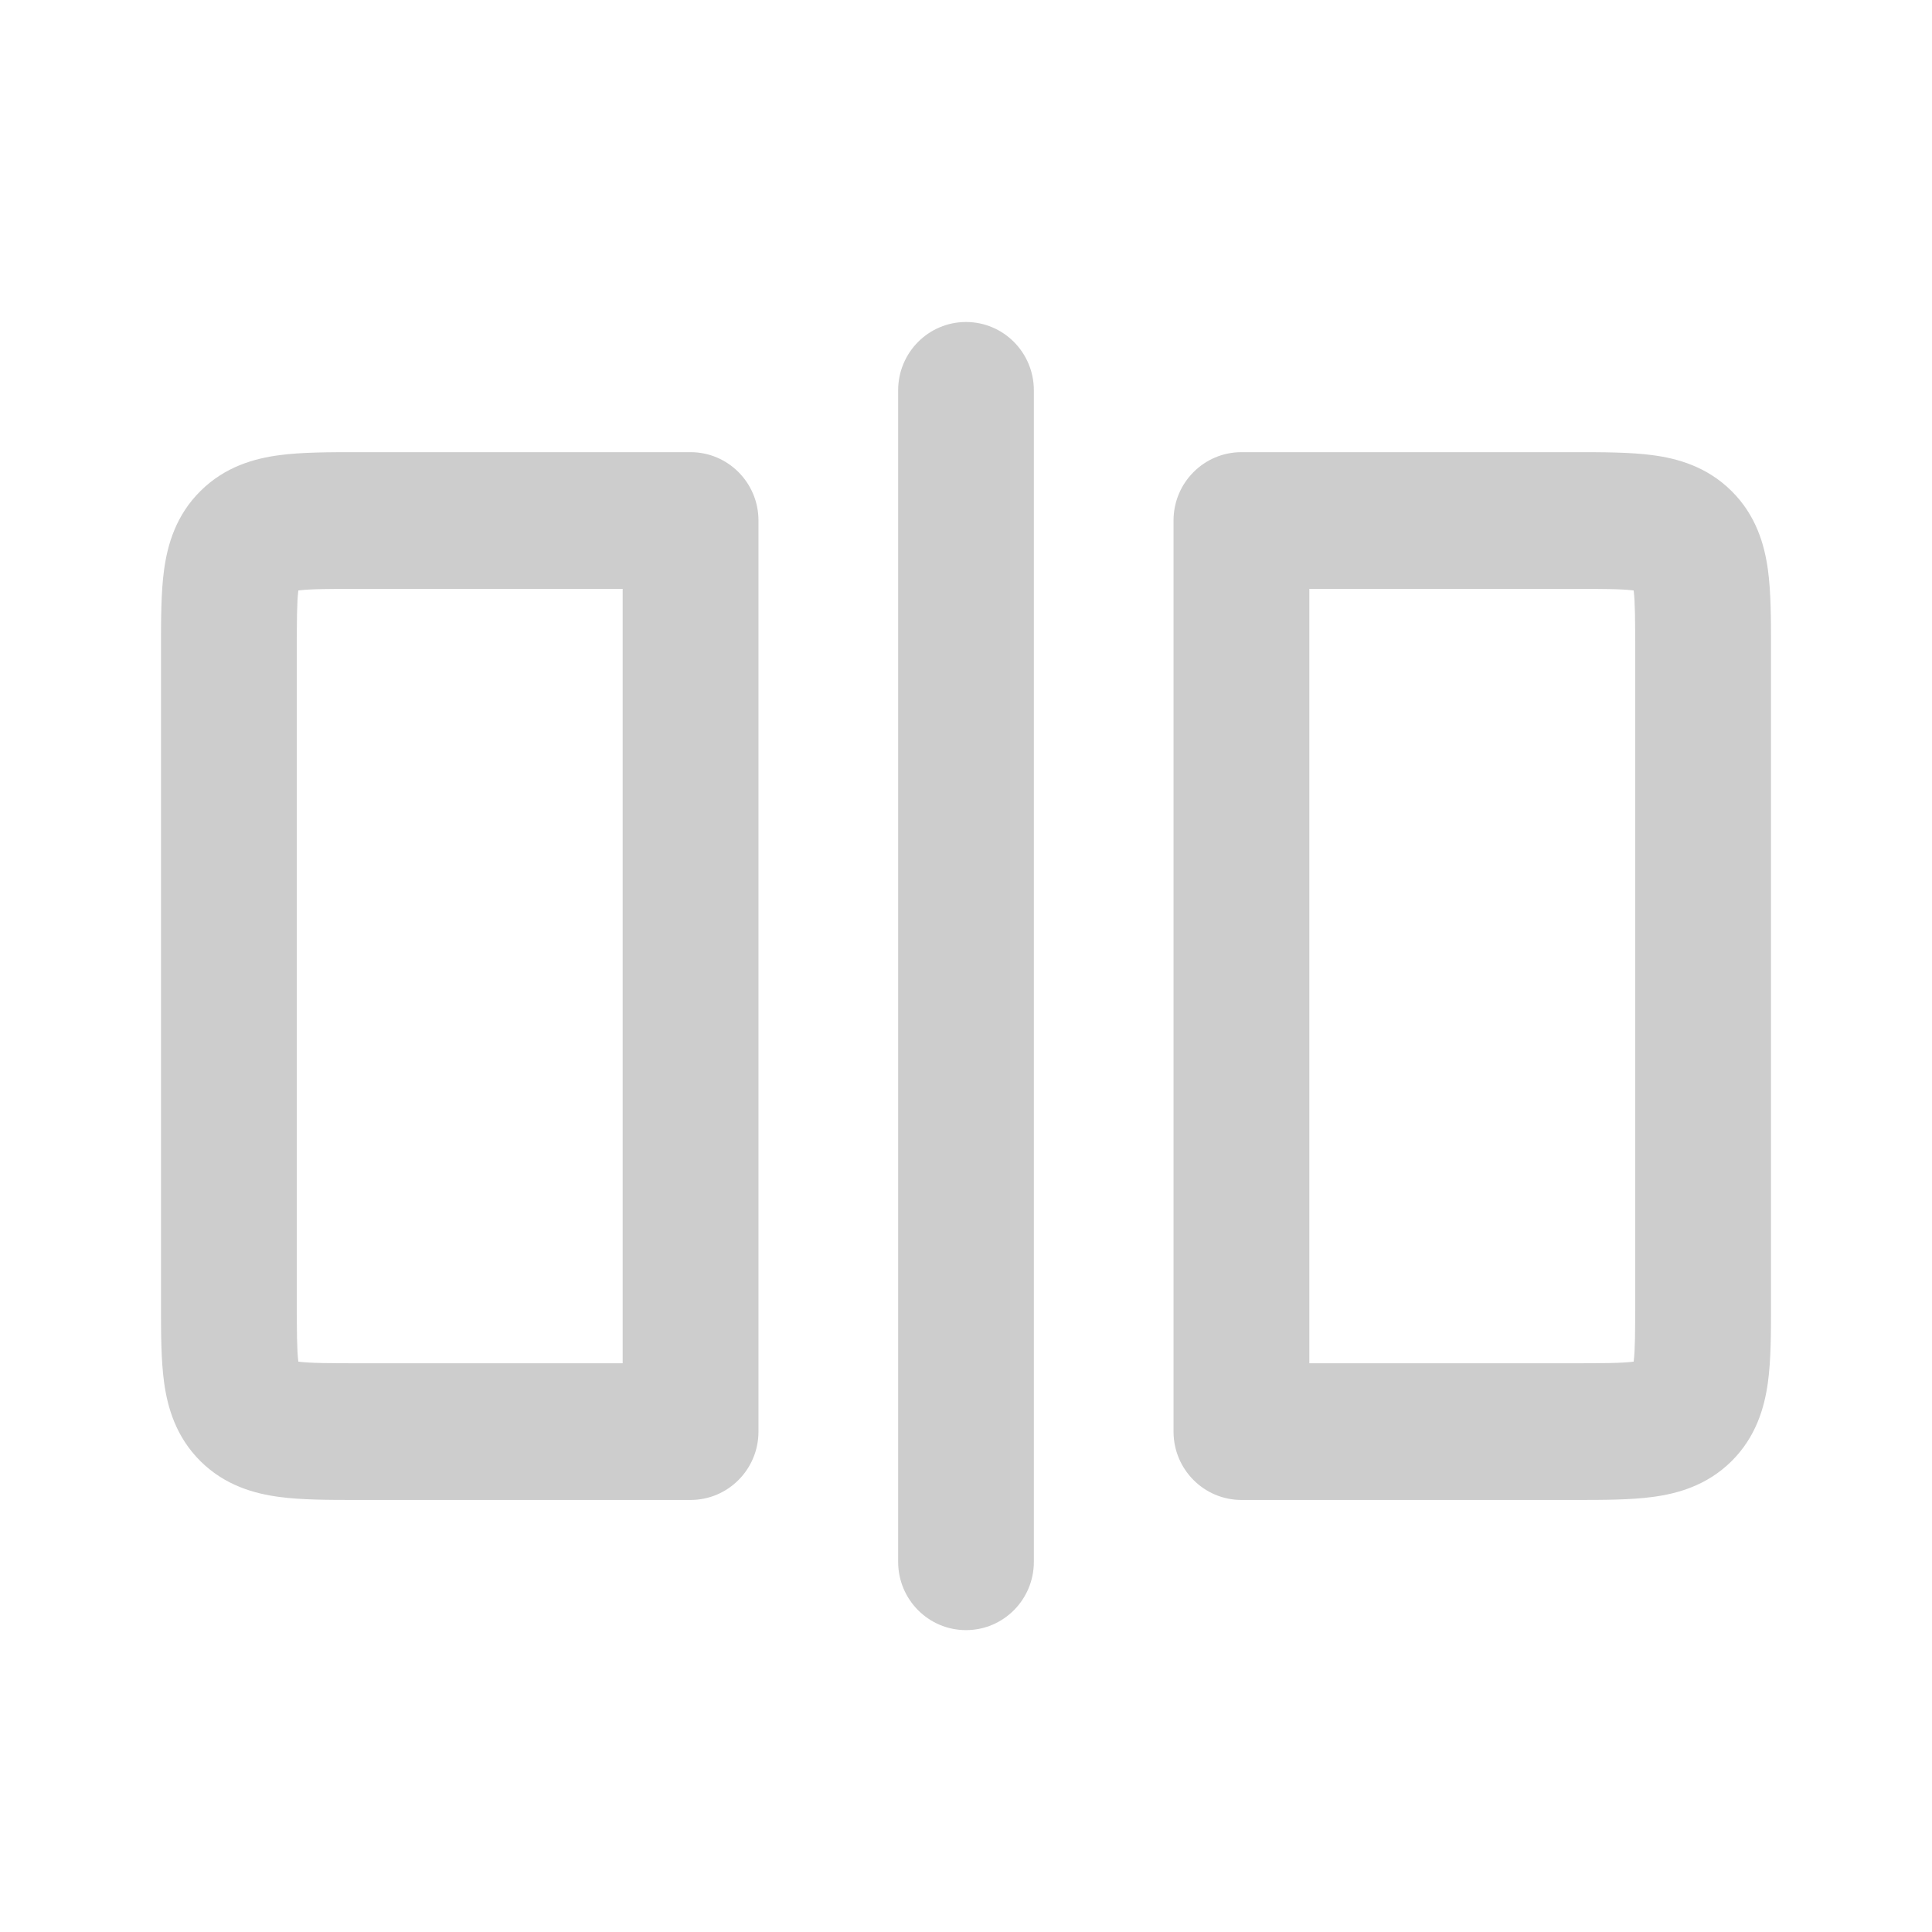 <svg width="24" height="24" viewBox="0 0 24 24" fill="none" xmlns="http://www.w3.org/2000/svg">
<path fill-rule="evenodd" clip-rule="evenodd" d="M12 4C12.466 4 12.843 4.38 12.843 4.849V19.401C12.843 19.87 12.466 20.25 12 20.25C11.534 20.25 11.157 19.87 11.157 19.401V4.849C11.157 4.38 11.534 4 12 4ZM4.437 5.617C4.452 5.617 4.467 5.617 4.482 5.617H8.578C9.044 5.617 9.422 5.997 9.422 6.466V17.784C9.422 18.253 9.044 18.633 8.578 18.633H4.482C4.467 18.633 4.452 18.633 4.437 18.633C4.09 18.633 3.752 18.633 3.473 18.596C3.159 18.555 2.796 18.453 2.493 18.154C2.187 17.852 2.081 17.487 2.038 17.17C2 16.891 2 16.554 2 16.213C2 16.198 2 16.183 2 16.167V8.083C2 8.067 2 8.052 2 8.037C2 7.696 2 7.359 2.038 7.08C2.081 6.763 2.187 6.398 2.493 6.097C2.796 5.797 3.159 5.695 3.473 5.654C3.752 5.617 4.09 5.617 4.437 5.617ZM3.706 7.335C3.688 7.484 3.687 7.699 3.687 8.083V16.167C3.687 16.551 3.688 16.766 3.706 16.915C3.86 16.934 4.083 16.935 4.482 16.935H7.735V7.315H4.482C4.083 7.315 3.86 7.316 3.706 7.335ZM20.294 7.335C20.14 7.316 19.917 7.315 19.518 7.315H16.265V16.935H19.518C19.917 16.935 20.14 16.934 20.294 16.915C20.312 16.766 20.313 16.551 20.313 16.167V8.083C20.313 7.699 20.312 7.484 20.294 7.335ZM20.527 5.654C20.841 5.695 21.204 5.797 21.507 6.097C21.813 6.398 21.919 6.763 21.962 7.08C22 7.359 22 7.696 22 8.037C22 8.052 22 8.067 22 8.083V16.167C22 16.183 22 16.198 22 16.213C22 16.554 22 16.891 21.962 17.17C21.919 17.487 21.813 17.852 21.507 18.154C21.204 18.453 20.841 18.555 20.527 18.596C20.248 18.633 19.91 18.633 19.563 18.633L15.422 18.633C14.956 18.633 14.578 18.253 14.578 17.784V6.466C14.578 5.997 14.956 5.617 15.422 5.617L19.563 5.617C19.91 5.617 20.248 5.617 20.527 5.654Z" fill="#CDCDCD"/>
</svg>
